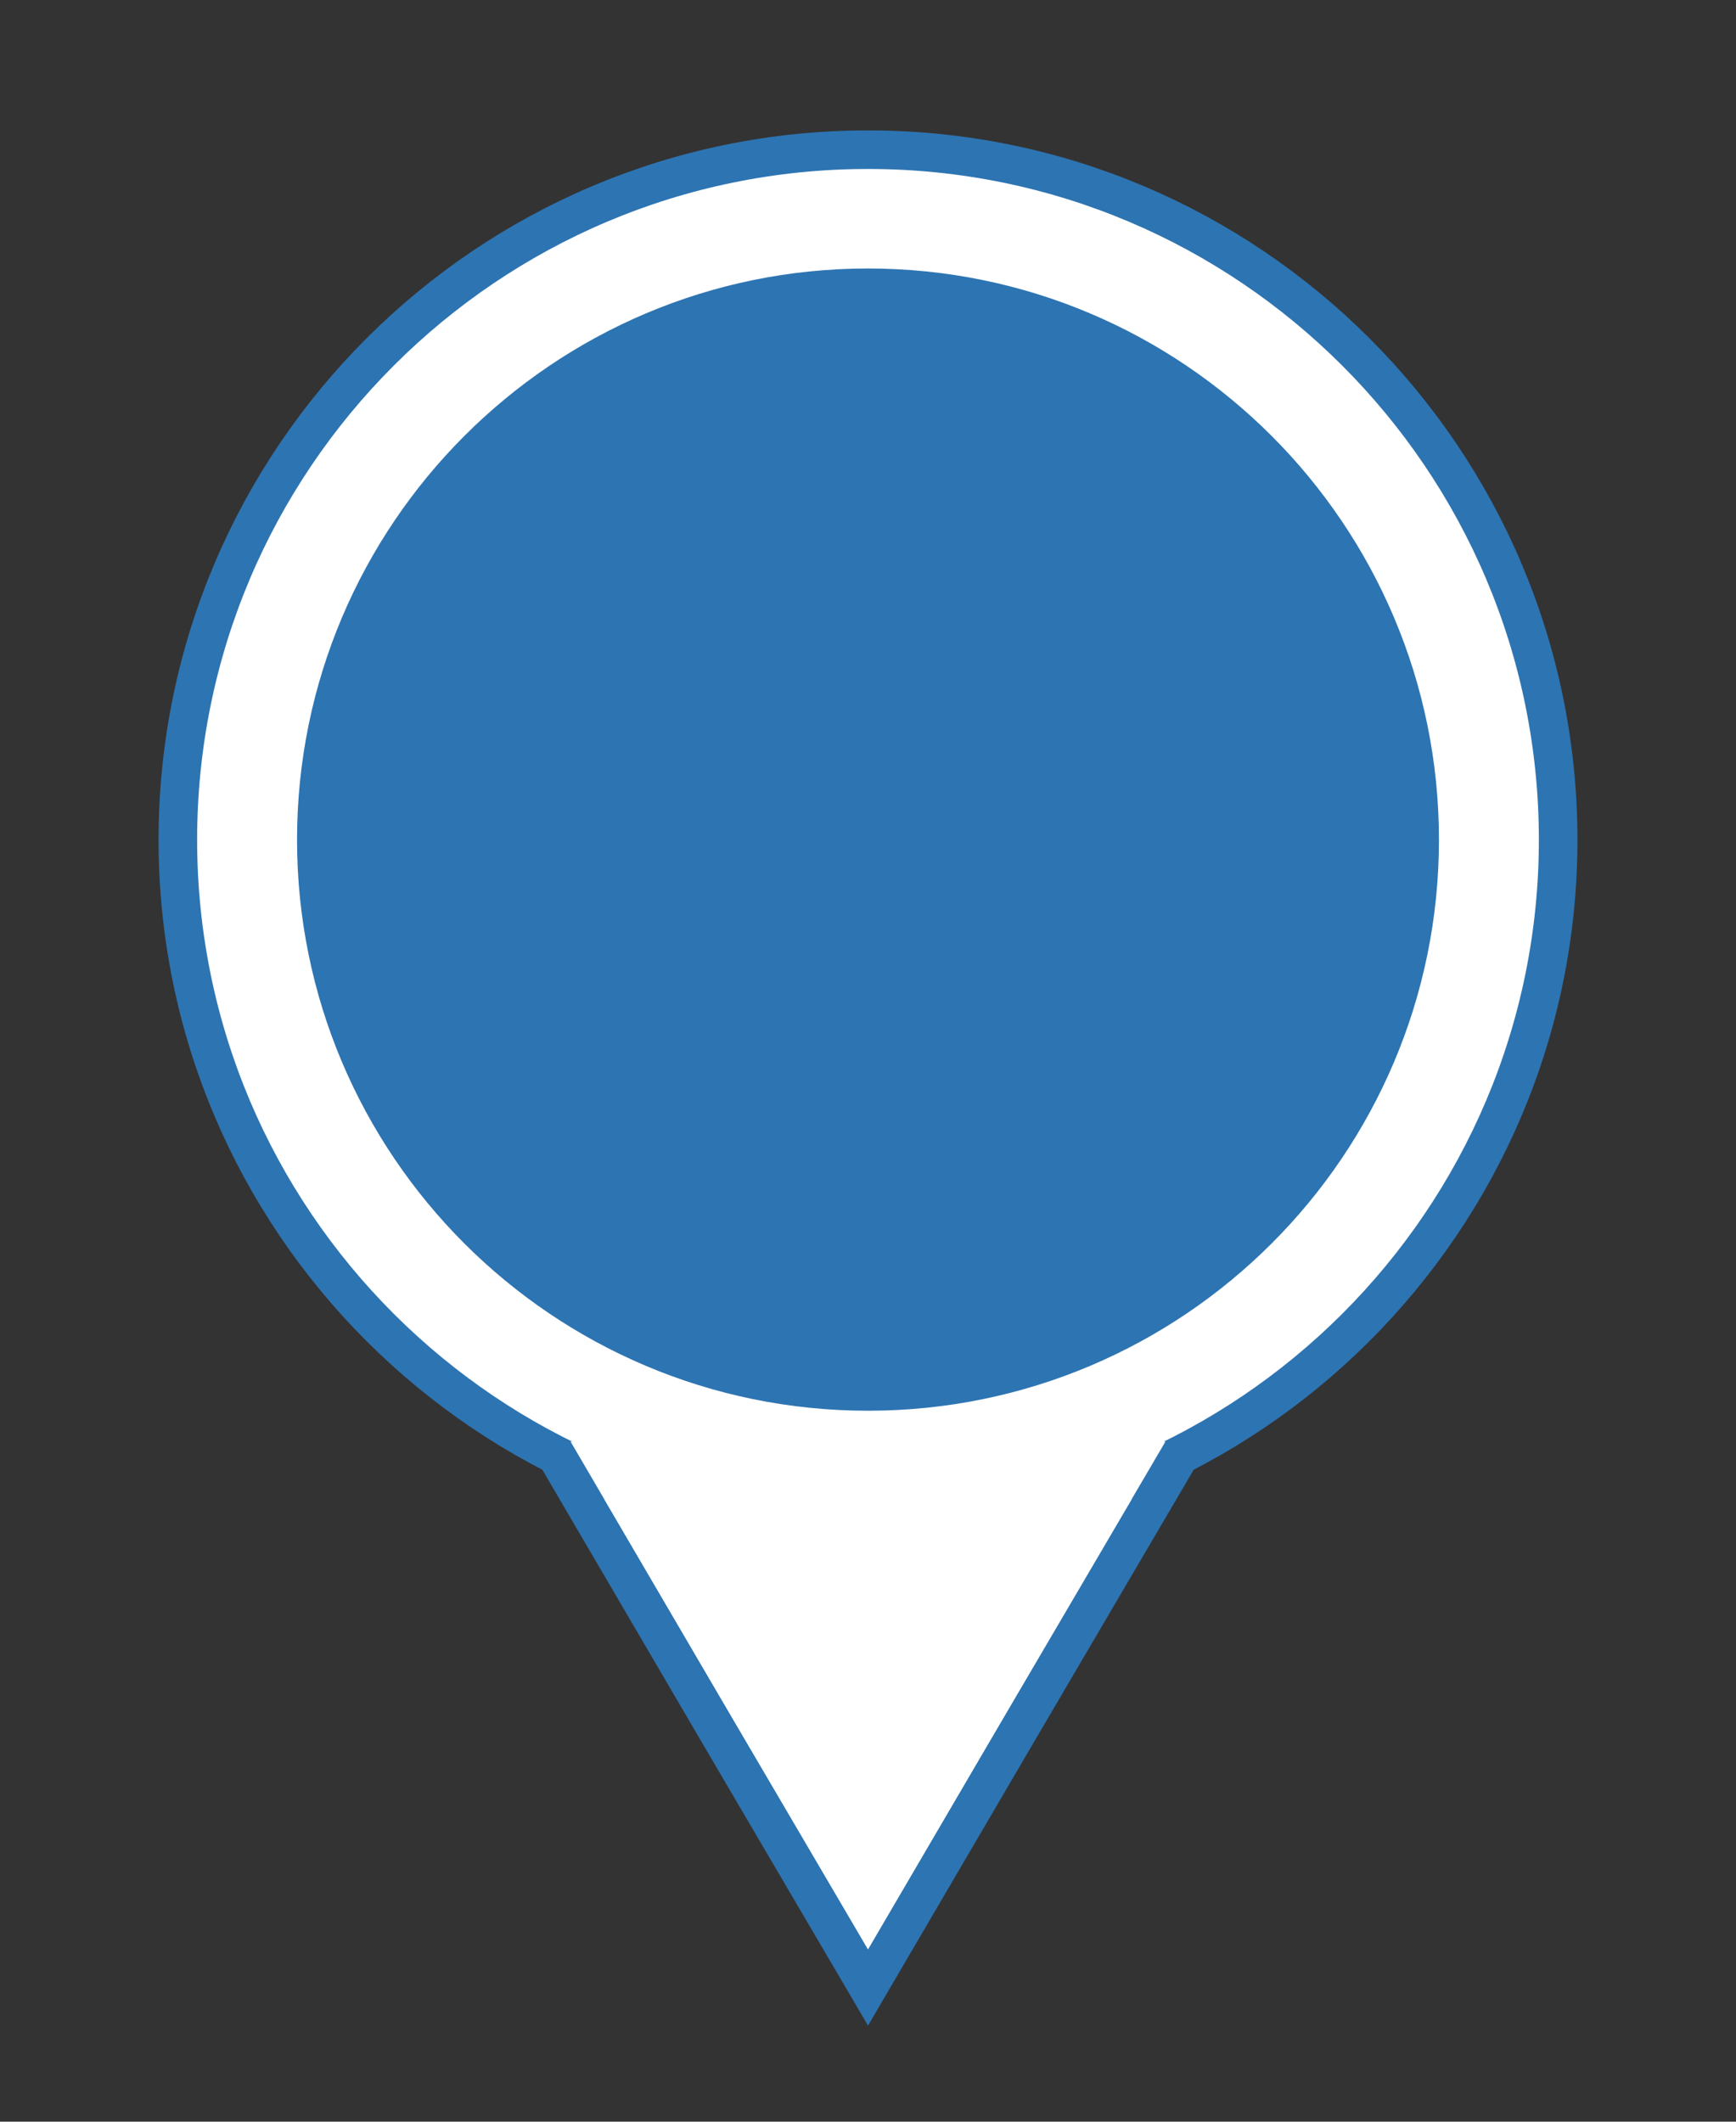 <?xml version="1.0" encoding="UTF-8" standalone="no"?>
<!DOCTYPE svg PUBLIC "-//W3C//DTD SVG 1.1//EN" "http://www.w3.org/Graphics/SVG/1.1/DTD/svg11.dtd">
<svg version="1.1" xmlns="http://www.w3.org/2000/svg" xmlns:xlink="http://www.w3.org/1999/xlink" preserveAspectRatio="xMidYMid meet" viewBox="0 0 45 55" width="45" height="55"><rect x="0" y="0" width="45" height="55" fill="#333333" stroke="none"/><defs><path d="M40.39 21.77C40.39 31.64 32.37 39.65 22.5 39.65C12.63 39.65 4.61 31.64 4.61 21.77C4.61 11.9 12.63 3.88 22.5 3.88C32.37 3.88 40.39 11.9 40.39 21.77Z" id="c3Ovh0ixh0"></path><path d="M37.3 21.77C37.3 29.94 30.67 36.57 22.5 36.57C14.33 36.57 7.7 29.94 7.7 21.77C7.7 13.6 14.33 6.96 22.5 6.96C30.67 6.96 37.3 13.6 37.3 21.77Z" id="b4ZdwwIQ2T"></path><path d="M26.35 44.94L30.21 38.36L22.5 38.36L14.79 38.36L18.64 44.94L22.5 51.52L26.35 44.94Z" id="fppM66um"></path><path d="M26.35 43.95L30.21 37.37L22.5 37.37L14.79 37.37L18.64 43.95L22.5 50.53L26.35 43.95Z" id="aNtu9Knmz"></path></defs><g><g><g><use xlink:href="#c3Ovh0ixh0" opacity="1" fill="#ffffff" fill-opacity="1"></use><g><use xlink:href="#c3Ovh0ixh0" opacity="1" fill-opacity="0" stroke="#2d74b2" stroke-width="1" stroke-opacity="1"></use></g></g><g><use xlink:href="#b4ZdwwIQ2T" opacity="1" fill="#2d74b2" fill-opacity="1"></use></g><g><use xlink:href="#fppM66um" opacity="1" fill="#ffffff" fill-opacity="1"></use><g><use xlink:href="#fppM66um" opacity="1" fill-opacity="0" stroke="#2d74b2" stroke-width="1" stroke-opacity="1"></use></g></g><g><use href="#aNtu9Knmz" opacity="1" fill="#ffffff" fill-opacity="1"></use></g></g></g></svg>